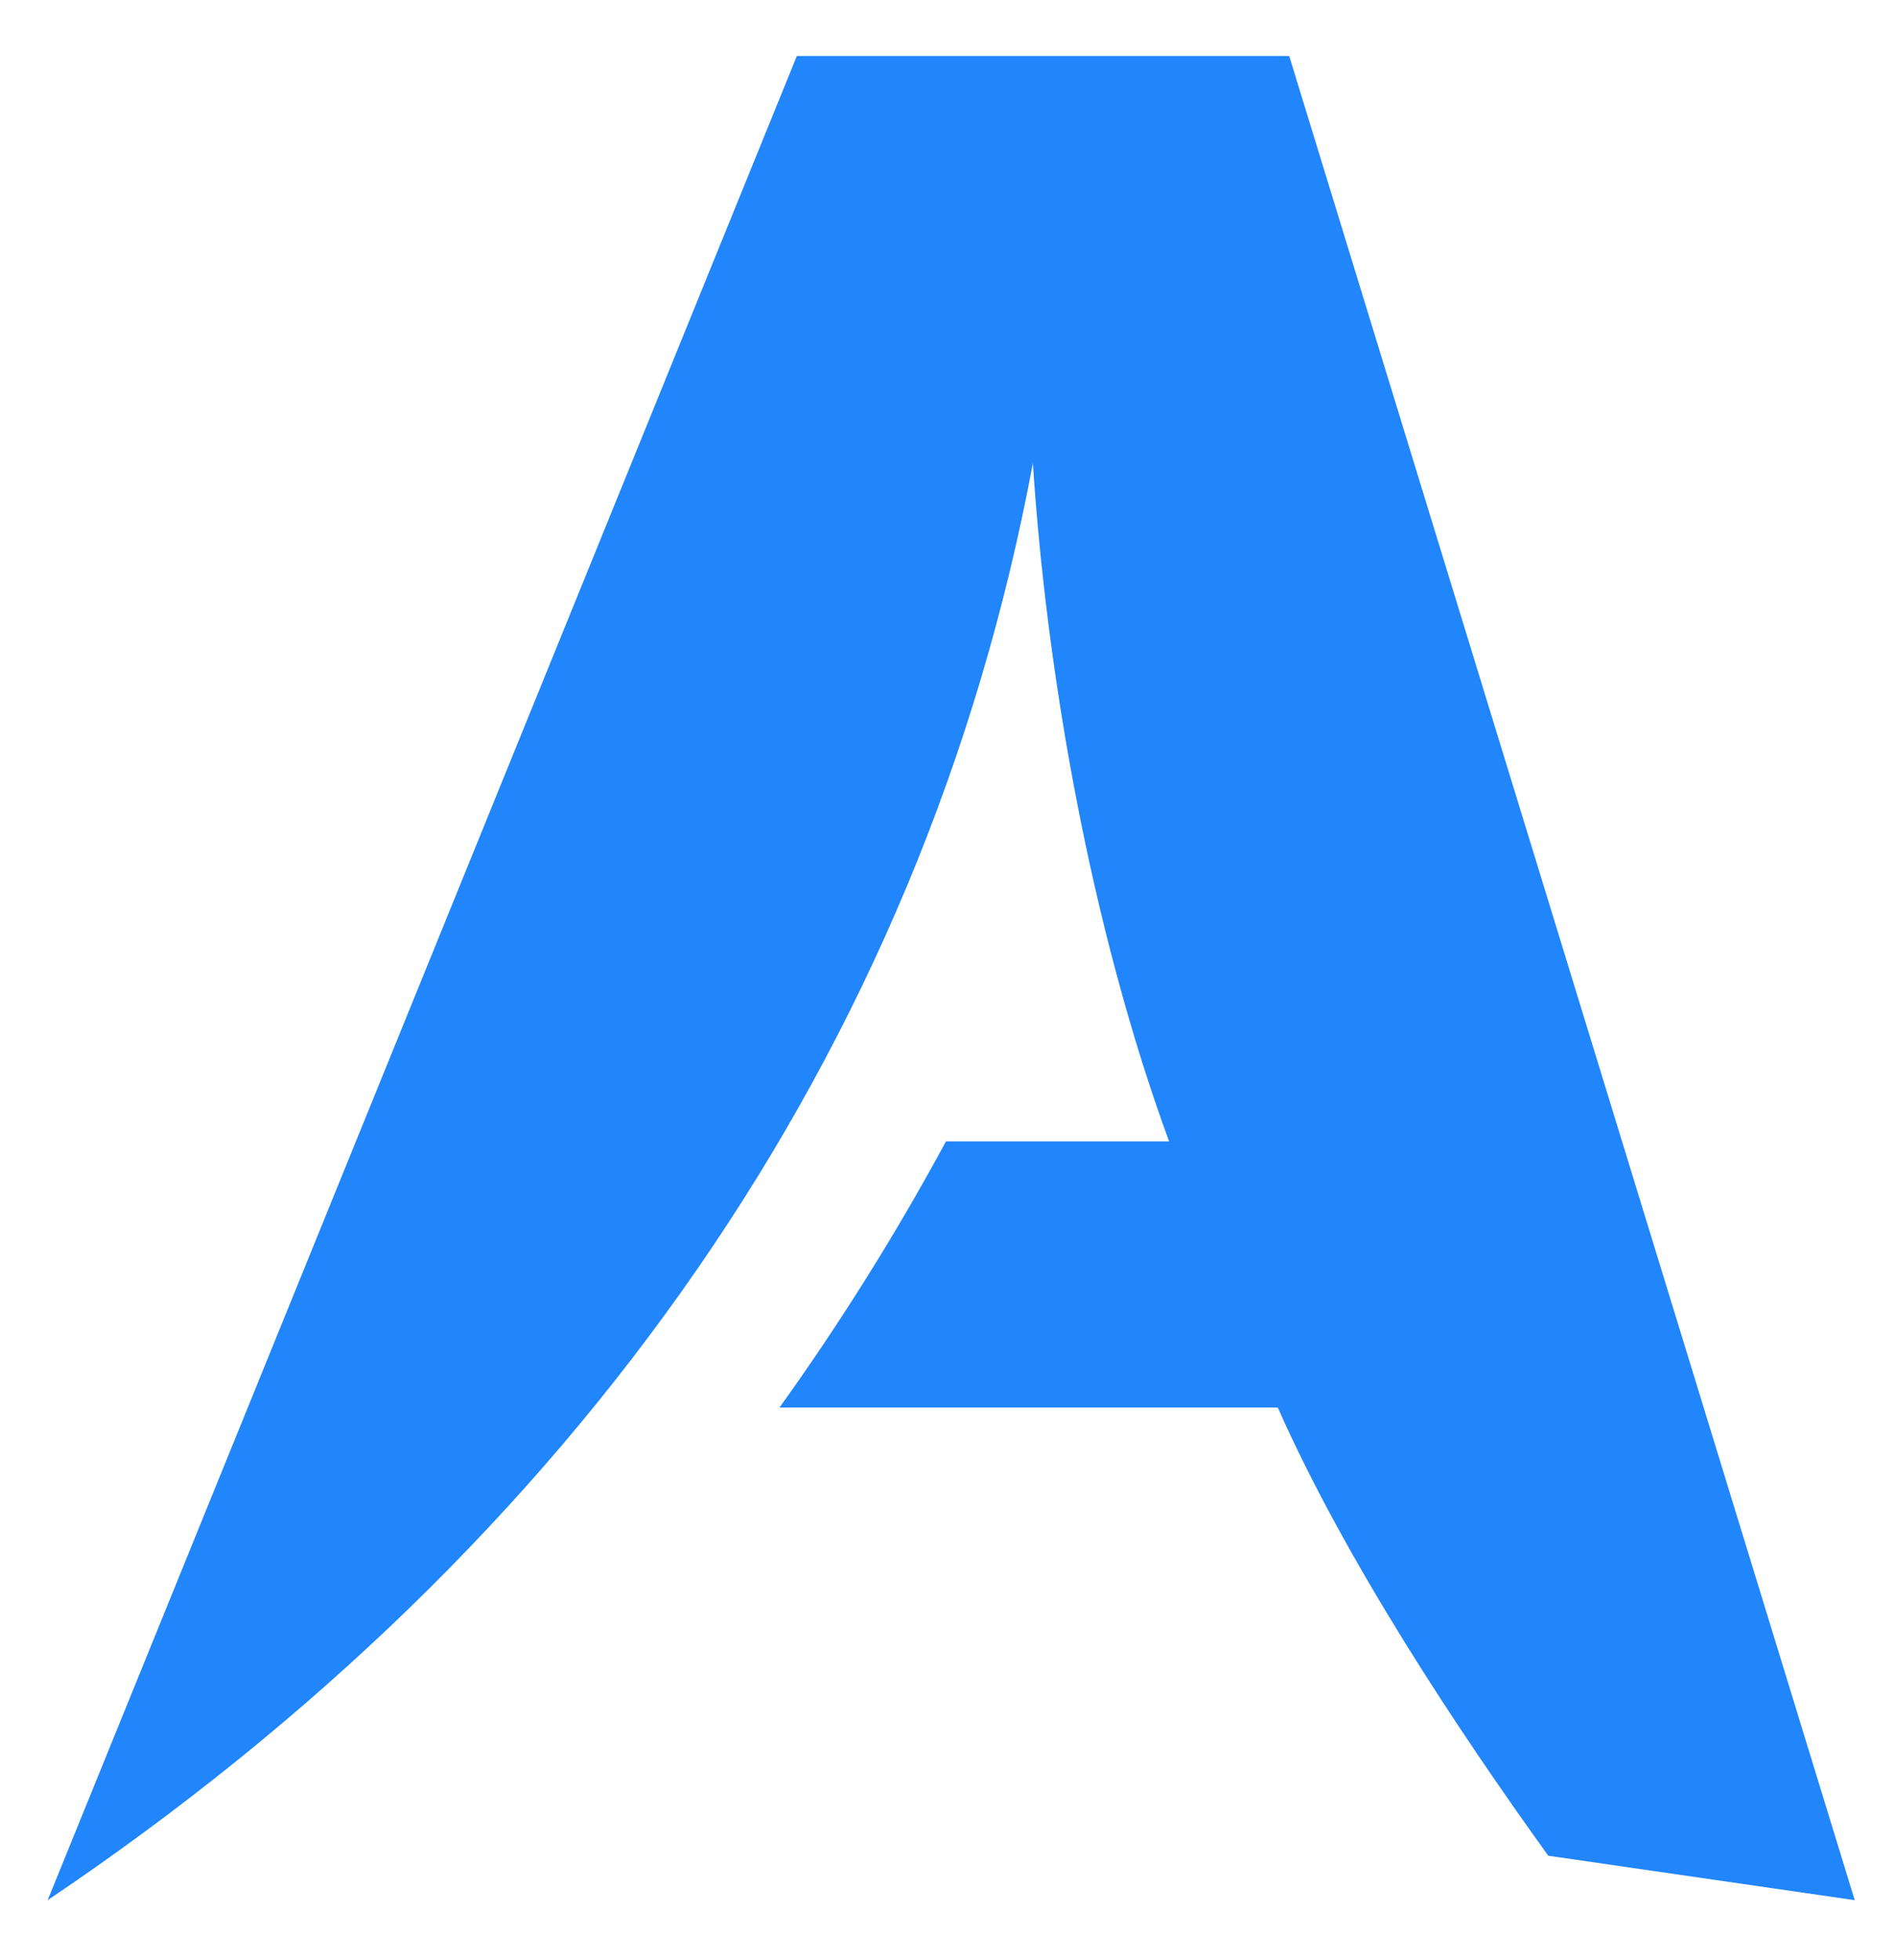 <?xml version="1.0" encoding="UTF-8"?>
<svg width="30px" height="31px" viewBox="0 0 30 31" version="1.1" xmlns="http://www.w3.org/2000/svg"
    xmlns:xlink="http://www.w3.org/1999/xlink">
    <!-- Generator: Sketch 54 (76480) - https://sketchapp.com -->
    <title>logo_a</title>
    <desc>Created with Sketch.</desc>
    <g id="Page-1" stroke="none" stroke-width="1" fill="none" fill-rule="evenodd">
        <g id="Desktop-HD" transform="translate(-515, -725)" fill="rgb(33, 133, 251)" fill-rule="nonzero">
            <path
                d="M515.754,755.05 L527.608,725.886 L535.399,725.886 L544.347,755.05 L539.498,754.347 C538.06,752.351 536.291,749.681 535.218,747.259 L527.334,747.259 C528.3,745.913 529.18,744.507 529.968,743.05 L533.498,743.05 C532.254,739.653 531.558,735.634 531.343,732.323 C529.603,741.655 524.101,749.431 515.754,755.05 Z"
                id="logo_a"></path>
        </g>
    </g>
</svg>